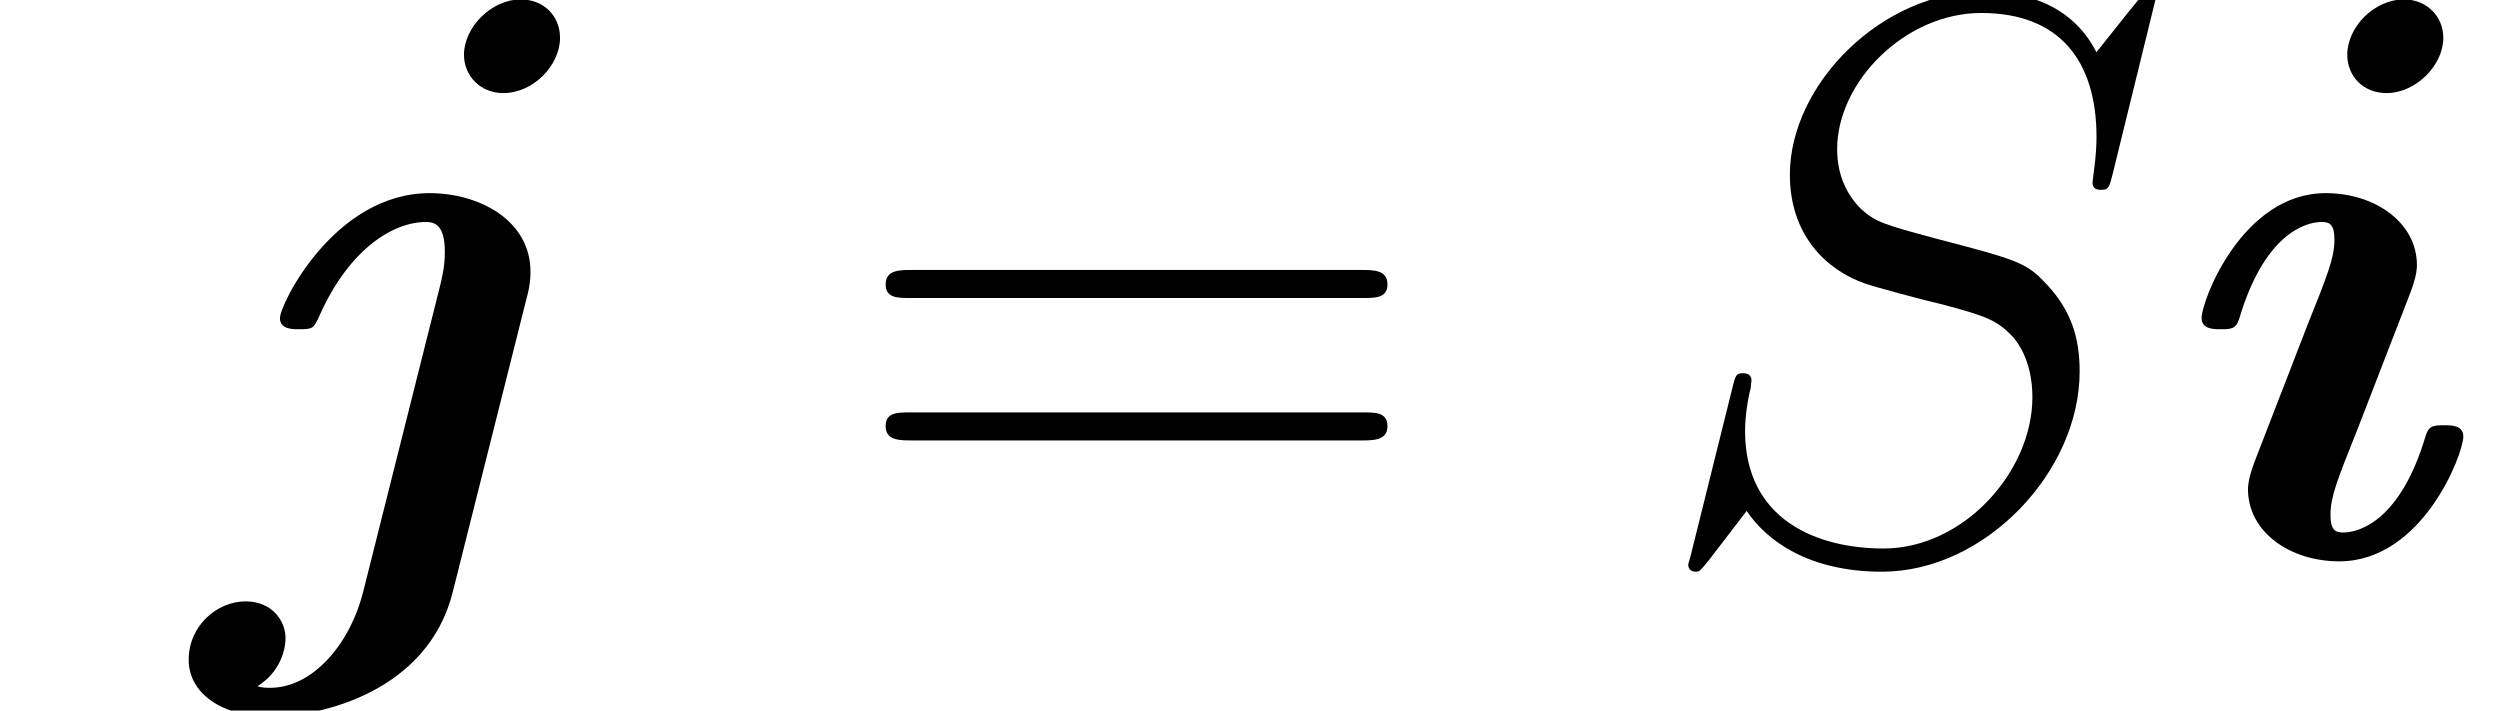 <ns0:svg xmlns:ns0="http://www.w3.org/2000/svg" xmlns:ns1="http://www.w3.org/1999/xlink" height="15.282pt" version="1.1" viewBox="23.686 62.785 53.769 15.282" width="53.769pt" watch_lated_md:baseline="3.3473999999999933" xmlns:watch_lated_md="https://github.com/Quansight/pearu-sandbox/latex_in_markdown/">
<ns0:defs>
<ns0:path d="m5.75 -11.121c0 -0.465 -0.362 -0.826 -0.844 -0.826c-0.654 0 -1.222 0.603 -1.222 1.188c0 0.465 0.344 0.826 0.844 0.826c0.637 0 1.222 -0.603 1.222 -1.188zm0.43 8.573c0 -0.241 -0.258 -0.241 -0.413 -0.241c-0.207 0 -0.327 0 -0.396 0.224c-0.534 1.808 -1.412 2.083 -1.773 2.083c-0.172 0 -0.275 -0.052 -0.275 -0.379c0 -0.396 0.155 -0.775 0.568 -1.808l1.153 -2.978c0.086 -0.224 0.138 -0.43 0.138 -0.585c0 -0.912 -0.895 -1.549 -1.963 -1.549c-1.79 0 -2.668 2.307 -2.668 2.686c0 0.241 0.258 0.241 0.413 0.241c0.207 0 0.327 0 0.396 -0.224c0.534 -1.808 1.412 -2.083 1.773 -2.083c0.172 0 0.275 0.052 0.275 0.379c0 0.396 -0.155 0.775 -0.568 1.808l-1.153 2.978c-0.086 0.224 -0.138 0.43 -0.138 0.585c0 0.912 0.895 1.549 1.963 1.549c1.79 0 2.668 -2.307 2.668 -2.686z" id="g0-105" />
<ns0:path d="m7.747 -11.121c0 -0.465 -0.344 -0.826 -0.844 -0.826c-0.637 0 -1.222 0.603 -1.222 1.188c0 0.465 0.362 0.826 0.844 0.826c0.654 0 1.222 -0.603 1.222 -1.188zm-4.235 11.913c-0.275 1.119 -1.085 2.066 -1.997 2.066c-0.086 0 -0.172 0 -0.275 -0.034c0.603 -0.379 0.603 -0.981 0.603 -1.033c0 -0.379 -0.293 -0.792 -0.861 -0.792c-0.603 0 -1.222 0.516 -1.222 1.257c0 0.706 0.689 1.222 1.756 1.222c1.085 0 3.391 -0.534 3.925 -2.686l1.584 -6.301c0.052 -0.189 0.086 -0.344 0.086 -0.585c0 -1.102 -1.102 -1.687 -2.169 -1.687c-2.049 0 -3.219 2.393 -3.219 2.686c0 0.241 0.258 0.241 0.413 0.241c0.293 0 0.31 -0.017 0.43 -0.275c0.654 -1.481 1.618 -2.031 2.29 -2.031c0.172 0 0.413 0.034 0.413 0.637c0 0.327 -0.052 0.516 -0.103 0.74l-1.653 6.576z" id="g0-106" />
<ns0:path d="m2.858 -0.706c0 -0.43 -0.344 -0.706 -0.706 -0.706c-0.344 0 -0.706 0.275 -0.706 0.706s0.344 0.706 0.706 0.706c0.344 0 0.706 -0.275 0.706 -0.706z" id="g2-46" />
<ns0:path d="m11.069 -5.526c0.258 0 0.516 0 0.516 -0.293c0 -0.31 -0.293 -0.31 -0.585 -0.31h-9.623c-0.293 0 -0.585 0 -0.585 0.31c0 0.293 0.258 0.293 0.516 0.293h9.761zm-0.069 3.064c0.293 0 0.585 0 0.585 -0.31c0 -0.293 -0.258 -0.293 -0.516 -0.293h-9.761c-0.258 0 -0.516 0 -0.516 0.293c0 0.31 0.293 0.31 0.585 0.31h9.623z" id="g2-61" />
<ns0:path d="m10.932 -11.965c0 -0.155 -0.121 -0.155 -0.155 -0.155c-0.069 0 -0.086 0.017 -0.293 0.275c-0.103 0.121 -0.809 1.016 -0.826 1.033c-0.568 -1.119 -1.704 -1.308 -2.427 -1.308c-2.186 0 -4.166 1.997 -4.166 3.942c0 1.291 0.775 2.049 1.618 2.341c0.189 0.069 1.205 0.344 1.722 0.465c0.878 0.241 1.102 0.31 1.463 0.689c0.069 0.086 0.413 0.482 0.413 1.291c0 1.601 -1.481 3.254 -3.202 3.254c-1.412 0 -2.978 -0.603 -2.978 -2.531c0 -0.327 0.069 -0.74 0.121 -0.912c0 -0.052 0.017 -0.138 0.017 -0.172c0 -0.069 -0.034 -0.155 -0.172 -0.155c-0.155 0 -0.172 0.034 -0.241 0.327l-0.878 3.529c0 0.017 -0.069 0.241 -0.069 0.258c0 0.155 0.138 0.155 0.172 0.155c0.069 0 0.086 -0.017 0.293 -0.275l0.792 -1.033c0.413 0.62 1.308 1.308 2.909 1.308c2.221 0 4.252 -2.152 4.252 -4.304c0 -0.723 -0.172 -1.36 -0.826 -1.997c-0.362 -0.362 -0.671 -0.448 -2.255 -0.861c-1.153 -0.31 -1.308 -0.362 -1.618 -0.637c-0.293 -0.293 -0.516 -0.706 -0.516 -1.291c0 -1.446 1.463 -2.927 3.099 -2.927c1.687 0 2.479 1.033 2.479 2.668c0 0.448 -0.086 0.912 -0.086 0.981c0 0.155 0.138 0.155 0.189 0.155c0.155 0 0.172 -0.052 0.241 -0.327l0.93 -3.787z" id="g1-83" />
</ns0:defs>
<ns0:g id="page1">
<ns0:use x="27.984" ns1:href="#g0-106" y="74.72" />
<ns0:use x="41.942" ns1:href="#g2-61" y="74.72" />
<ns0:use x="59.117" ns1:href="#g1-83" y="74.72" />
<ns0:use x="70.486" ns1:href="#g0-105" y="74.72" />
</ns0:g>
</ns0:svg>